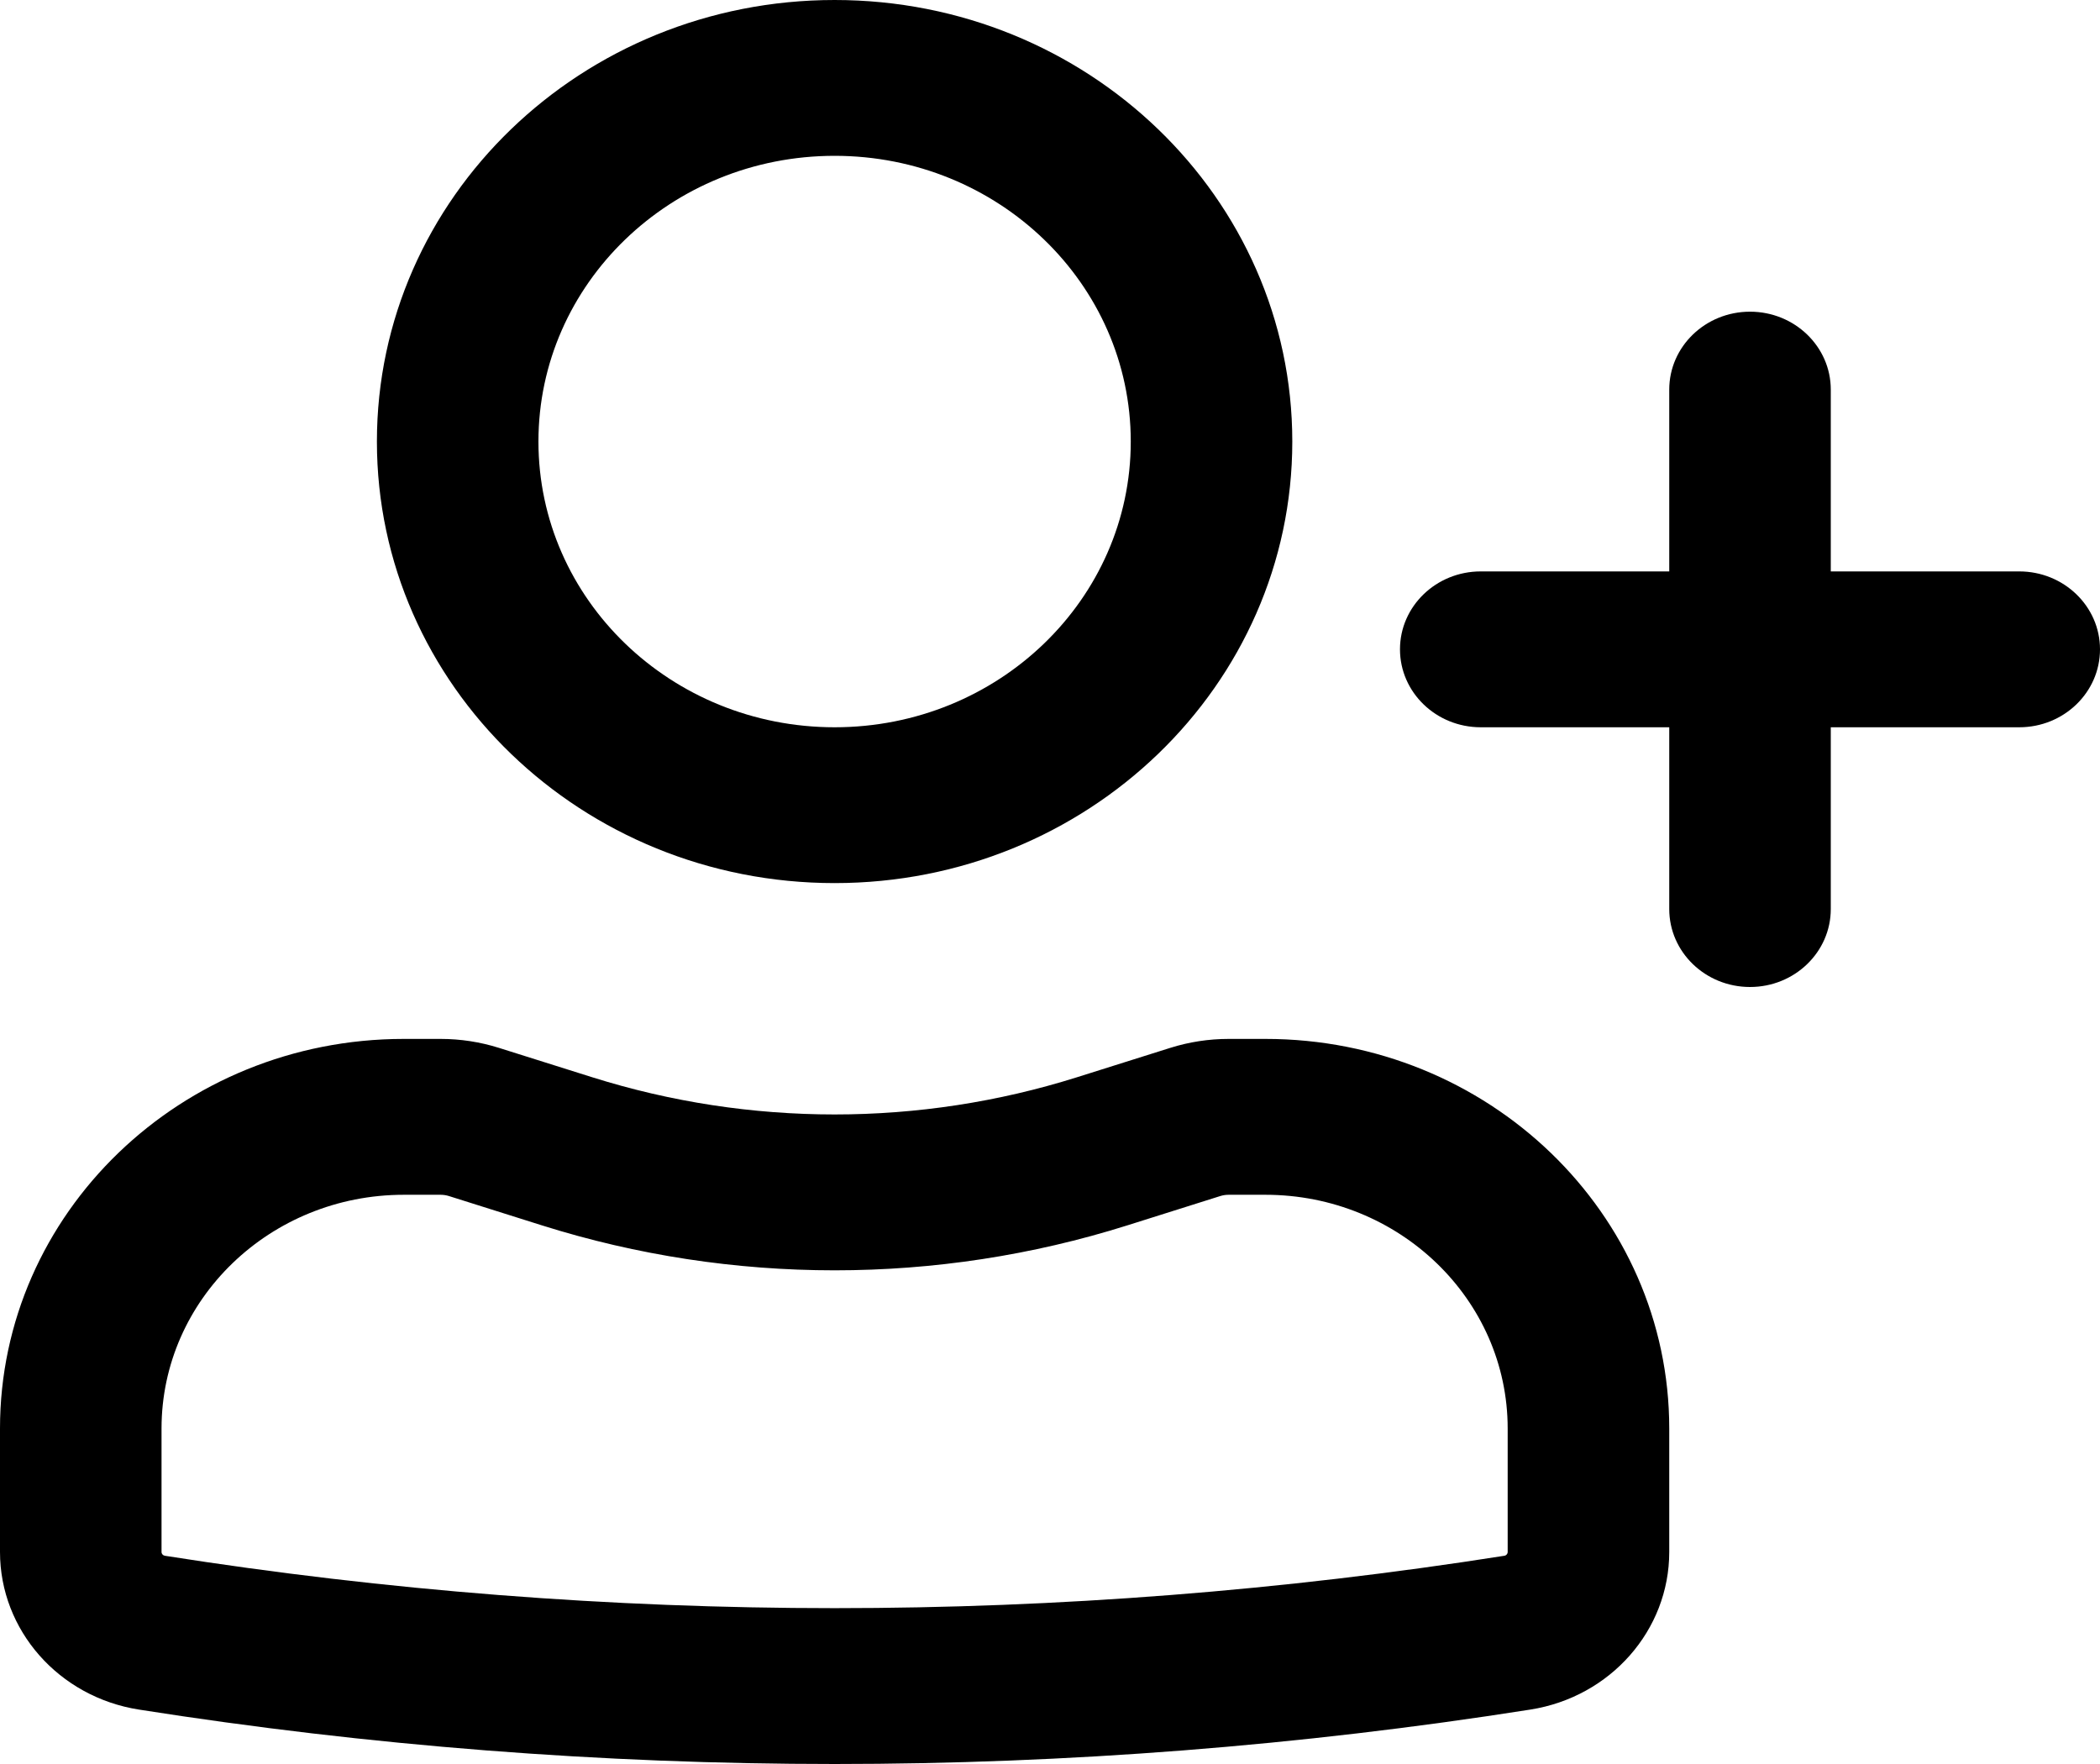 <svg width="50" height="42" viewBox="0 0 50 42" fill="none" xmlns="http://www.w3.org/2000/svg">
<path fill-rule="evenodd" clip-rule="evenodd" d="M8.974 10.513C8.974 4.707 13.853 0 19.872 0C25.89 0 30.769 4.707 30.769 10.513C30.769 16.319 25.89 21.026 19.872 21.026C13.853 21.026 8.974 16.319 8.974 10.513ZM19.872 3.71C15.977 3.71 12.82 6.756 12.82 10.513C12.82 14.27 15.977 17.316 19.872 17.316C23.766 17.316 26.923 14.27 26.923 10.513C26.923 6.756 23.766 3.71 19.872 3.71Z" fill="black"/>
<path fill-rule="evenodd" clip-rule="evenodd" d="M0 34.013C0 28.889 4.305 24.736 9.615 24.736H10.489C10.963 24.736 11.432 24.808 11.882 24.95L14.101 25.649C17.851 26.83 21.893 26.83 25.642 25.649L27.861 24.95C28.311 24.808 28.781 24.736 29.254 24.736H30.128C35.439 24.736 39.744 28.889 39.744 34.013V36.952C39.744 38.815 38.344 40.404 36.438 40.704C25.466 42.432 14.277 42.432 3.306 40.704C1.4 40.404 0 38.815 0 36.952V34.013ZM9.615 28.447C6.429 28.447 3.846 30.939 3.846 34.013V36.952C3.846 36.997 3.88 37.035 3.926 37.042C14.486 38.705 25.257 38.705 35.818 37.042C35.864 37.035 35.897 36.997 35.897 36.952V34.013C35.897 30.939 33.315 28.447 30.128 28.447H29.254C29.187 28.447 29.119 28.457 29.055 28.477L26.836 29.177C22.311 30.602 17.433 30.602 12.908 29.177L10.688 28.477C10.624 28.457 10.557 28.447 10.489 28.447H9.615Z" fill="black"/>
<path d="M41.667 7.421C42.729 7.421 43.59 8.252 43.59 9.276V13.605H48.077C49.139 13.605 50 14.436 50 15.46C50 16.485 49.139 17.316 48.077 17.316H43.59V21.644C43.59 22.669 42.729 23.5 41.667 23.5C40.605 23.5 39.744 22.669 39.744 21.644V17.316H35.256C34.194 17.316 33.333 16.485 33.333 15.46C33.333 14.436 34.194 13.605 35.256 13.605H39.744V9.276C39.744 8.252 40.605 7.421 41.667 7.421Z" fill="black"/>
</svg>
